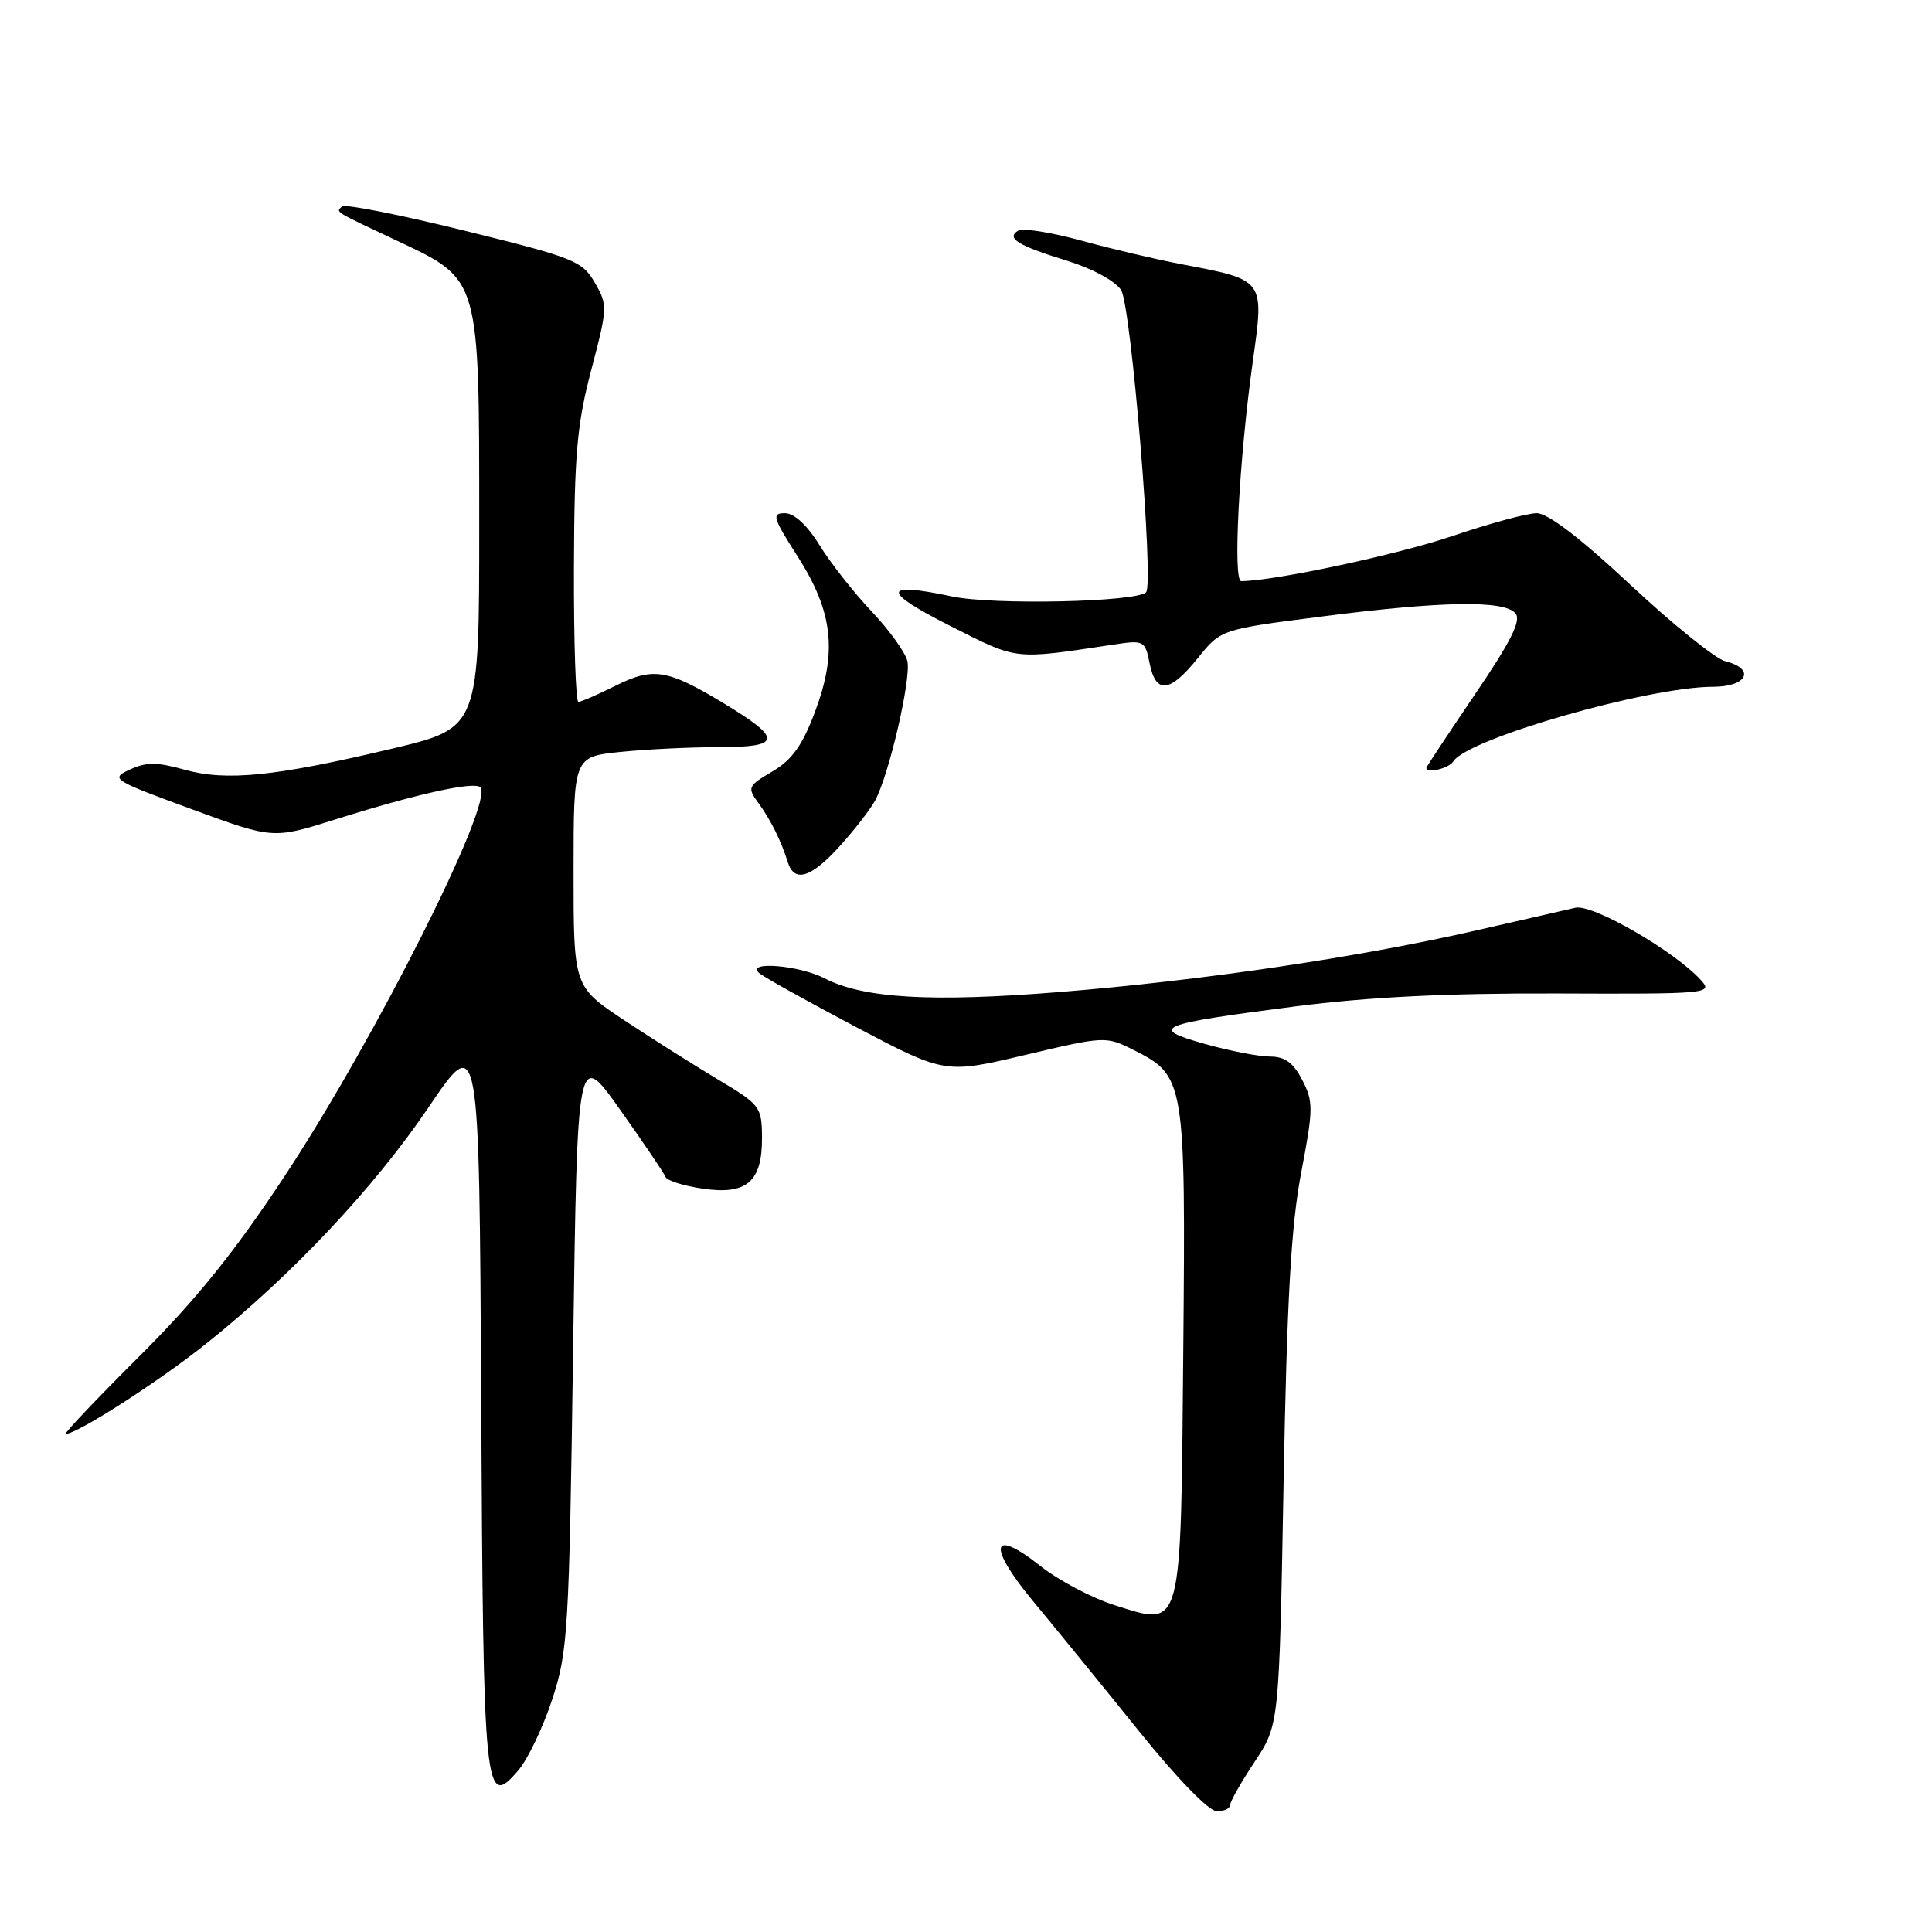 <?xml version="1.0" encoding="UTF-8" standalone="no"?>
<!DOCTYPE svg PUBLIC "-//W3C//DTD SVG 1.1//EN" "http://www.w3.org/Graphics/SVG/1.1/DTD/svg11.dtd" >
<svg xmlns="http://www.w3.org/2000/svg" xmlns:xlink="http://www.w3.org/1999/xlink" version="1.1" viewBox="0 0 256 256">
 <g >
 <path fill="currentColor"
d=" M 163.00 239.17 C 163.00 238.72 164.46 236.14 166.25 233.44 C 169.50 228.54 169.50 228.54 170.08 196.52 C 170.53 172.14 171.08 162.32 172.42 155.36 C 174.03 146.92 174.04 145.98 172.56 143.11 C 171.37 140.81 170.25 140.00 168.29 140.00 C 166.83 140.00 162.95 139.25 159.67 138.33 C 152.10 136.20 153.25 135.73 171.65 133.35 C 181.32 132.11 191.77 131.59 206.28 131.64 C 226.31 131.72 227.00 131.65 225.41 129.90 C 221.92 126.04 211.04 119.76 208.75 120.28 C 207.51 120.56 201.53 121.93 195.46 123.32 C 179.91 126.87 159.20 129.93 140.50 131.44 C 123.43 132.82 114.41 132.30 109.26 129.63 C 105.93 127.91 98.88 127.32 100.55 128.90 C 101.07 129.39 106.84 132.61 113.36 136.05 C 125.22 142.30 125.22 142.30 135.86 139.78 C 146.42 137.29 146.53 137.28 150.23 139.14 C 157.02 142.56 157.11 143.15 156.79 178.99 C 156.45 216.63 156.74 215.54 147.65 212.68 C 144.68 211.74 140.29 209.42 137.89 207.53 C 131.29 202.30 130.77 204.80 136.92 212.20 C 139.80 215.67 146.05 223.34 150.81 229.25 C 155.93 235.62 160.18 240.00 161.23 240.00 C 162.20 240.00 163.00 239.63 163.00 239.17 Z  M 73.15 225.24 C 75.25 218.87 75.41 216.31 75.94 178.78 C 76.50 139.05 76.50 139.05 82.18 147.06 C 85.30 151.46 88.00 155.46 88.18 155.94 C 88.35 156.43 90.57 157.13 93.09 157.50 C 98.96 158.37 101.01 156.60 100.97 150.68 C 100.94 146.67 100.71 146.36 95.22 143.09 C 92.07 141.21 86.46 137.66 82.75 135.21 C 76.00 130.73 76.00 130.73 76.00 115.51 C 76.00 100.28 76.00 100.28 82.15 99.64 C 85.53 99.29 91.41 99.00 95.23 99.00 C 103.60 99.00 103.73 97.93 95.93 93.21 C 88.42 88.67 86.56 88.37 81.55 90.87 C 79.20 92.04 76.99 93.00 76.64 93.00 C 76.29 93.00 76.02 85.01 76.05 75.25 C 76.10 60.18 76.45 56.22 78.35 49.00 C 80.52 40.76 80.53 40.41 78.81 37.44 C 77.14 34.57 76.05 34.14 61.49 30.55 C 52.94 28.44 45.66 27.00 45.31 27.36 C 44.52 28.15 44.06 27.87 52.72 31.95 C 63.63 37.10 63.50 36.64 63.50 69.48 C 63.50 96.45 63.50 96.45 52.00 99.19 C 36.44 102.89 30.01 103.54 24.46 101.99 C 20.82 100.97 19.38 100.96 17.21 101.97 C 14.59 103.18 14.85 103.35 25.34 107.20 C 36.17 111.18 36.17 111.18 44.34 108.61 C 55.06 105.23 62.83 103.50 63.65 104.32 C 65.54 106.20 49.76 137.56 37.79 155.73 C 31.09 165.89 26.02 172.19 18.43 179.75 C 12.78 185.39 8.40 190.00 8.71 190.00 C 10.25 190.00 21.04 183.06 27.35 178.02 C 38.74 168.91 49.56 157.40 56.80 146.71 C 63.50 136.80 63.50 136.80 63.76 185.56 C 64.04 238.06 64.21 239.78 68.67 234.59 C 69.91 233.15 71.93 228.94 73.15 225.24 Z  M 111.30 112.09 C 113.24 109.94 115.35 107.22 115.97 106.05 C 117.83 102.59 120.77 89.84 120.23 87.59 C 119.96 86.44 117.82 83.47 115.48 81.00 C 113.14 78.53 110.05 74.59 108.60 72.25 C 106.95 69.57 105.24 68.00 104.00 68.00 C 102.23 68.00 102.40 68.59 105.68 73.71 C 110.39 81.08 110.98 86.38 107.98 94.35 C 106.32 98.77 104.95 100.69 102.35 102.22 C 99.09 104.14 99.00 104.35 100.47 106.37 C 102.12 108.62 103.48 111.36 104.39 114.25 C 105.26 117.01 107.48 116.32 111.30 112.09 Z  M 192.57 100.89 C 194.42 97.89 218.42 91.00 226.99 91.00 C 231.52 91.00 232.66 88.63 228.62 87.62 C 227.31 87.29 221.66 82.74 216.06 77.51 C 209.43 71.31 205.10 68.00 203.63 68.00 C 202.39 68.00 197.35 69.36 192.44 71.03 C 185.12 73.51 168.86 76.98 164.47 77.00 C 163.34 77.00 164.18 60.93 166.00 47.91 C 167.53 36.95 167.66 37.12 156.50 35.00 C 153.20 34.37 147.23 32.97 143.24 31.87 C 139.25 30.78 135.50 30.19 134.91 30.56 C 133.28 31.56 134.89 32.55 141.33 34.53 C 144.71 35.57 147.75 37.21 148.55 38.43 C 149.88 40.46 152.93 77.41 151.86 78.48 C 150.55 79.78 131.59 80.19 126.14 79.03 C 116.83 77.05 116.77 78.33 125.96 82.96 C 134.96 87.51 134.20 87.42 147.60 85.40 C 151.57 84.80 151.73 84.88 152.33 87.89 C 153.15 92.01 155.01 91.81 158.72 87.20 C 161.77 83.40 161.77 83.40 175.14 81.69 C 191.07 79.64 199.35 79.51 200.81 81.27 C 201.60 82.22 200.21 84.98 195.43 92.02 C 191.90 97.23 189.00 101.61 189.00 101.75 C 189.00 102.54 191.99 101.82 192.57 100.89 Z "/>
</g>
</svg>